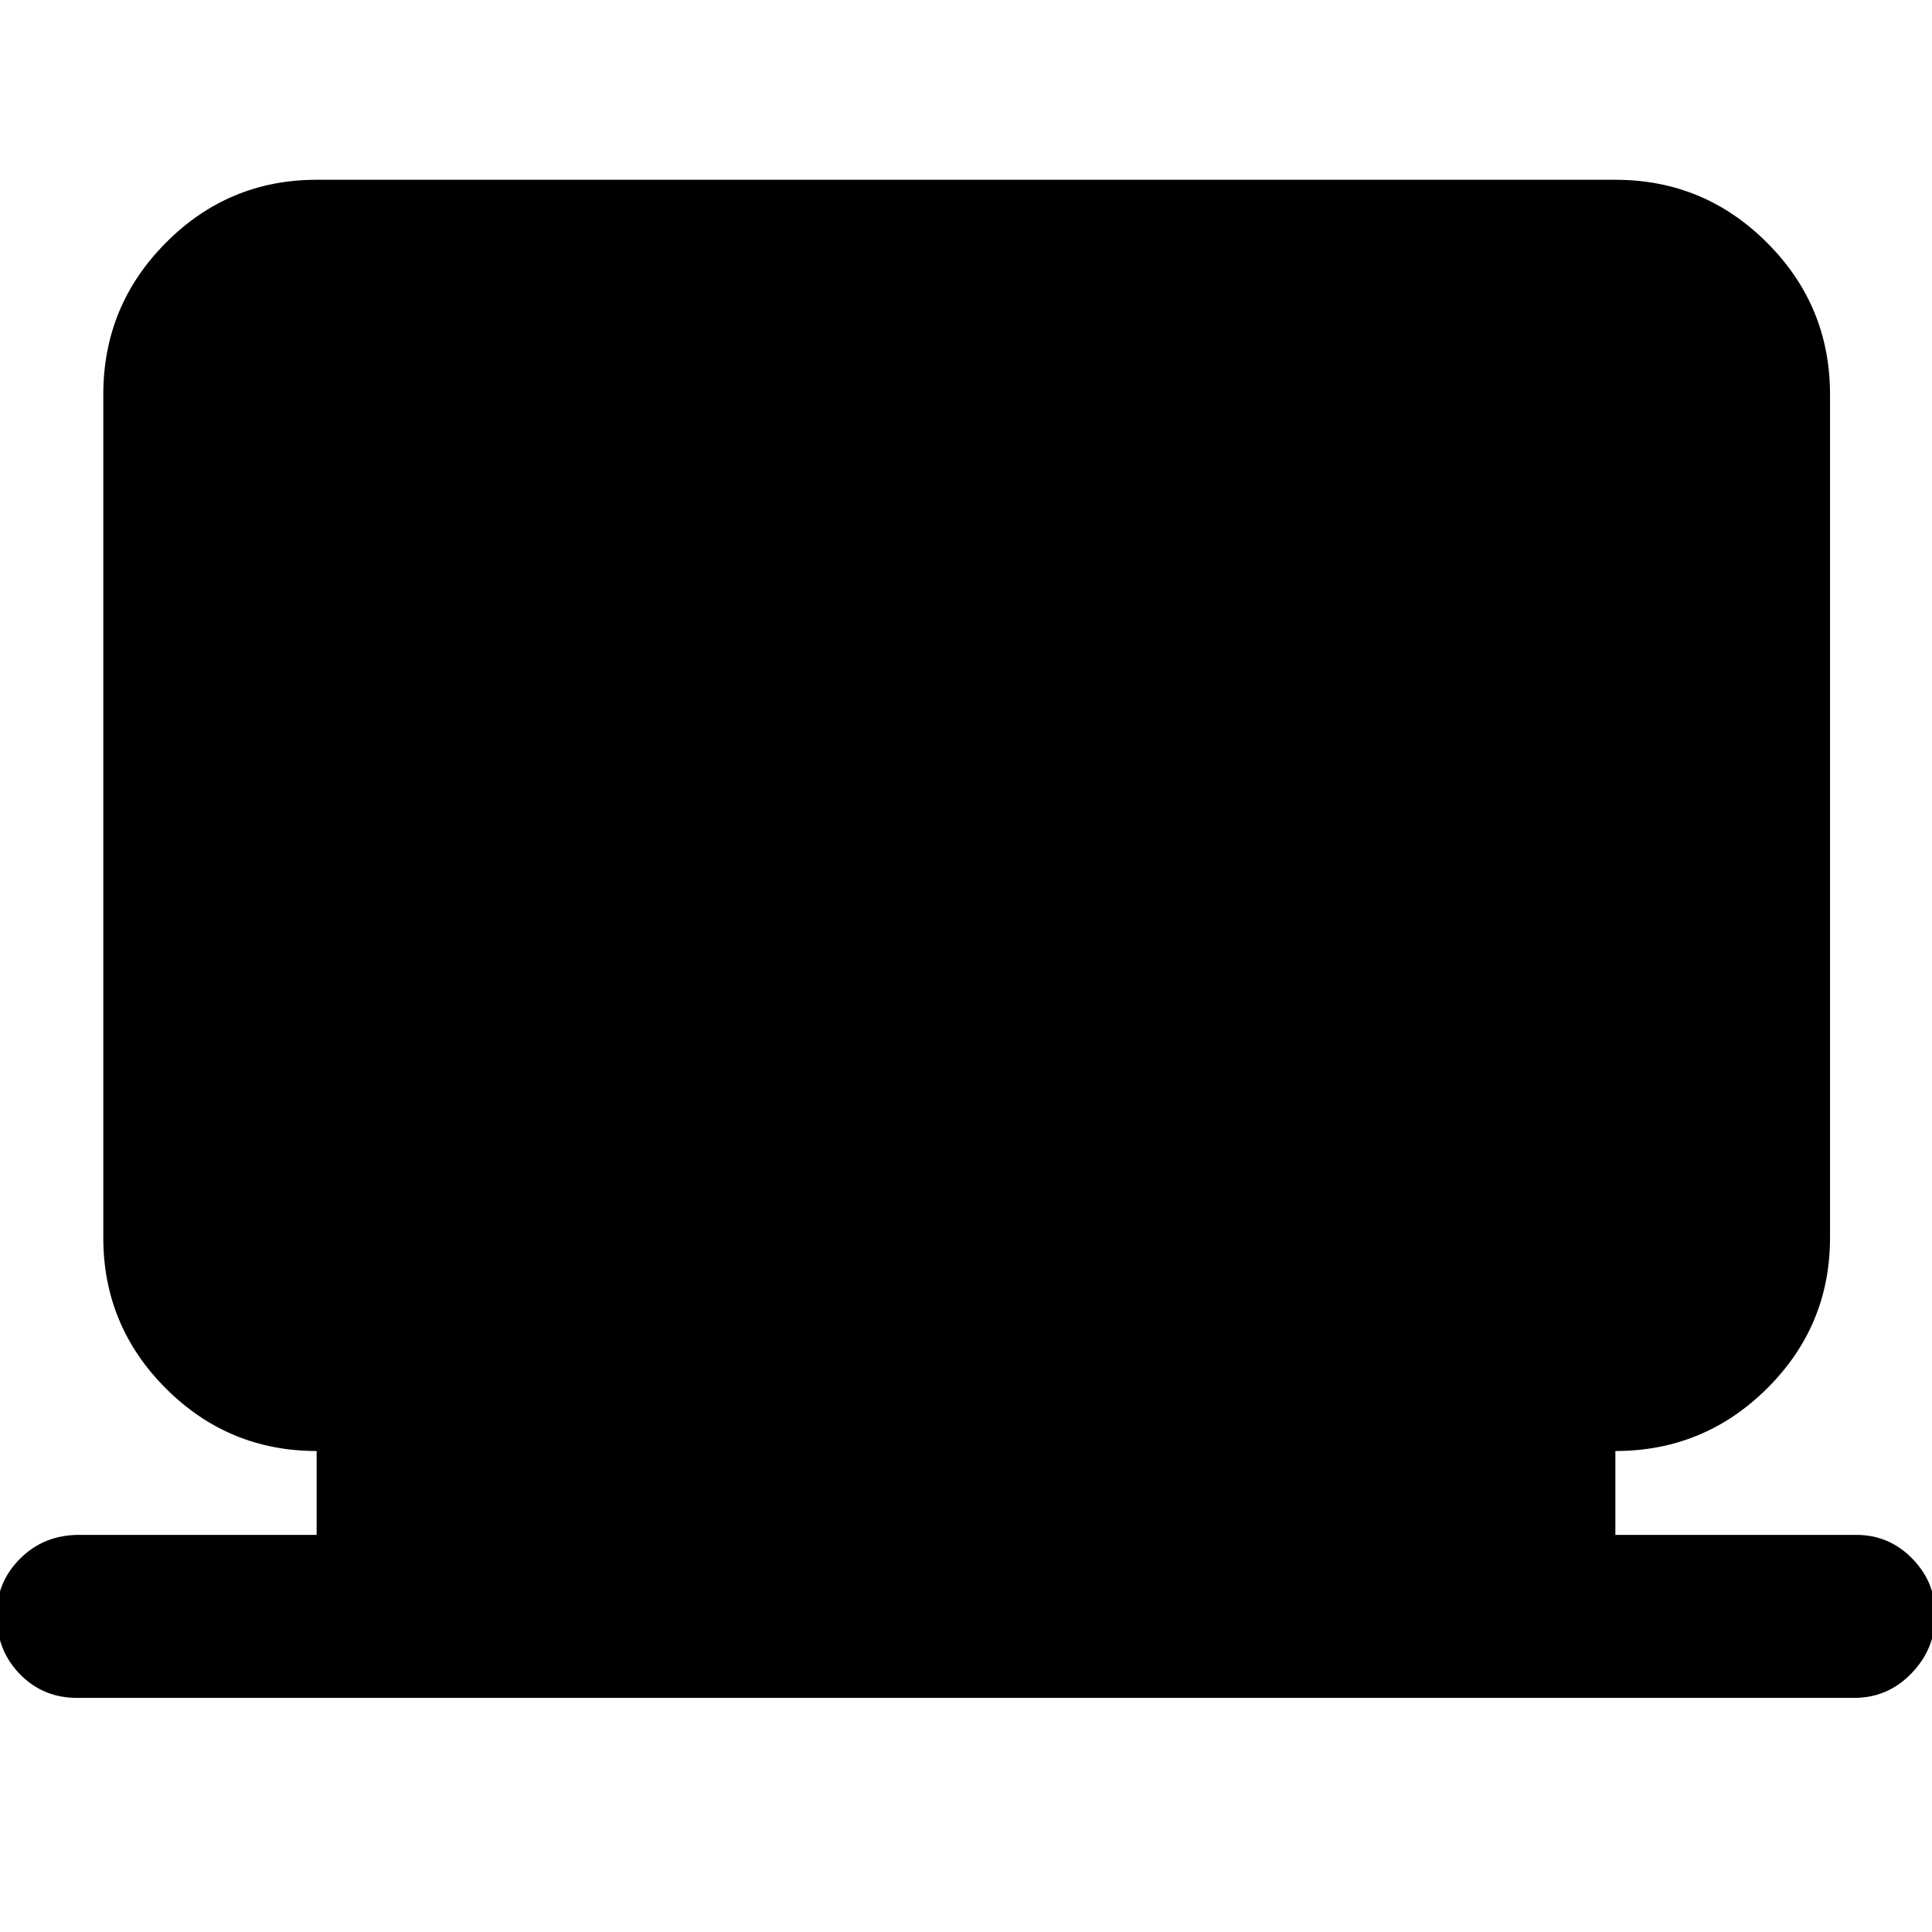 <svg xmlns="http://www.w3.org/2000/svg" height="40" viewBox="0 -960 960 960" width="40"><path d="M38.33-116.33q-17 0-28.5-11.85-11.5-11.84-11.5-29.36 0-16.44 11.79-28.11 11.78-11.68 29.21-11.68h118V-239q-43.82 0-74.91-31.09Q51.33-301.17 51.33-345v-419q0-44.1 31.09-75.38 31.09-31.29 74.91-31.29h645.34q44.1 0 75.38 31.29 31.28 31.28 31.28 75.38v419q0 43.83-31.28 74.91Q846.77-239 802.67-239v41.67h119.66q16.34 0 27.84 11.76t11.5 27.9q0 16.81-11.79 29.07-11.78 12.27-28.55 12.27h-883Z"/></svg>